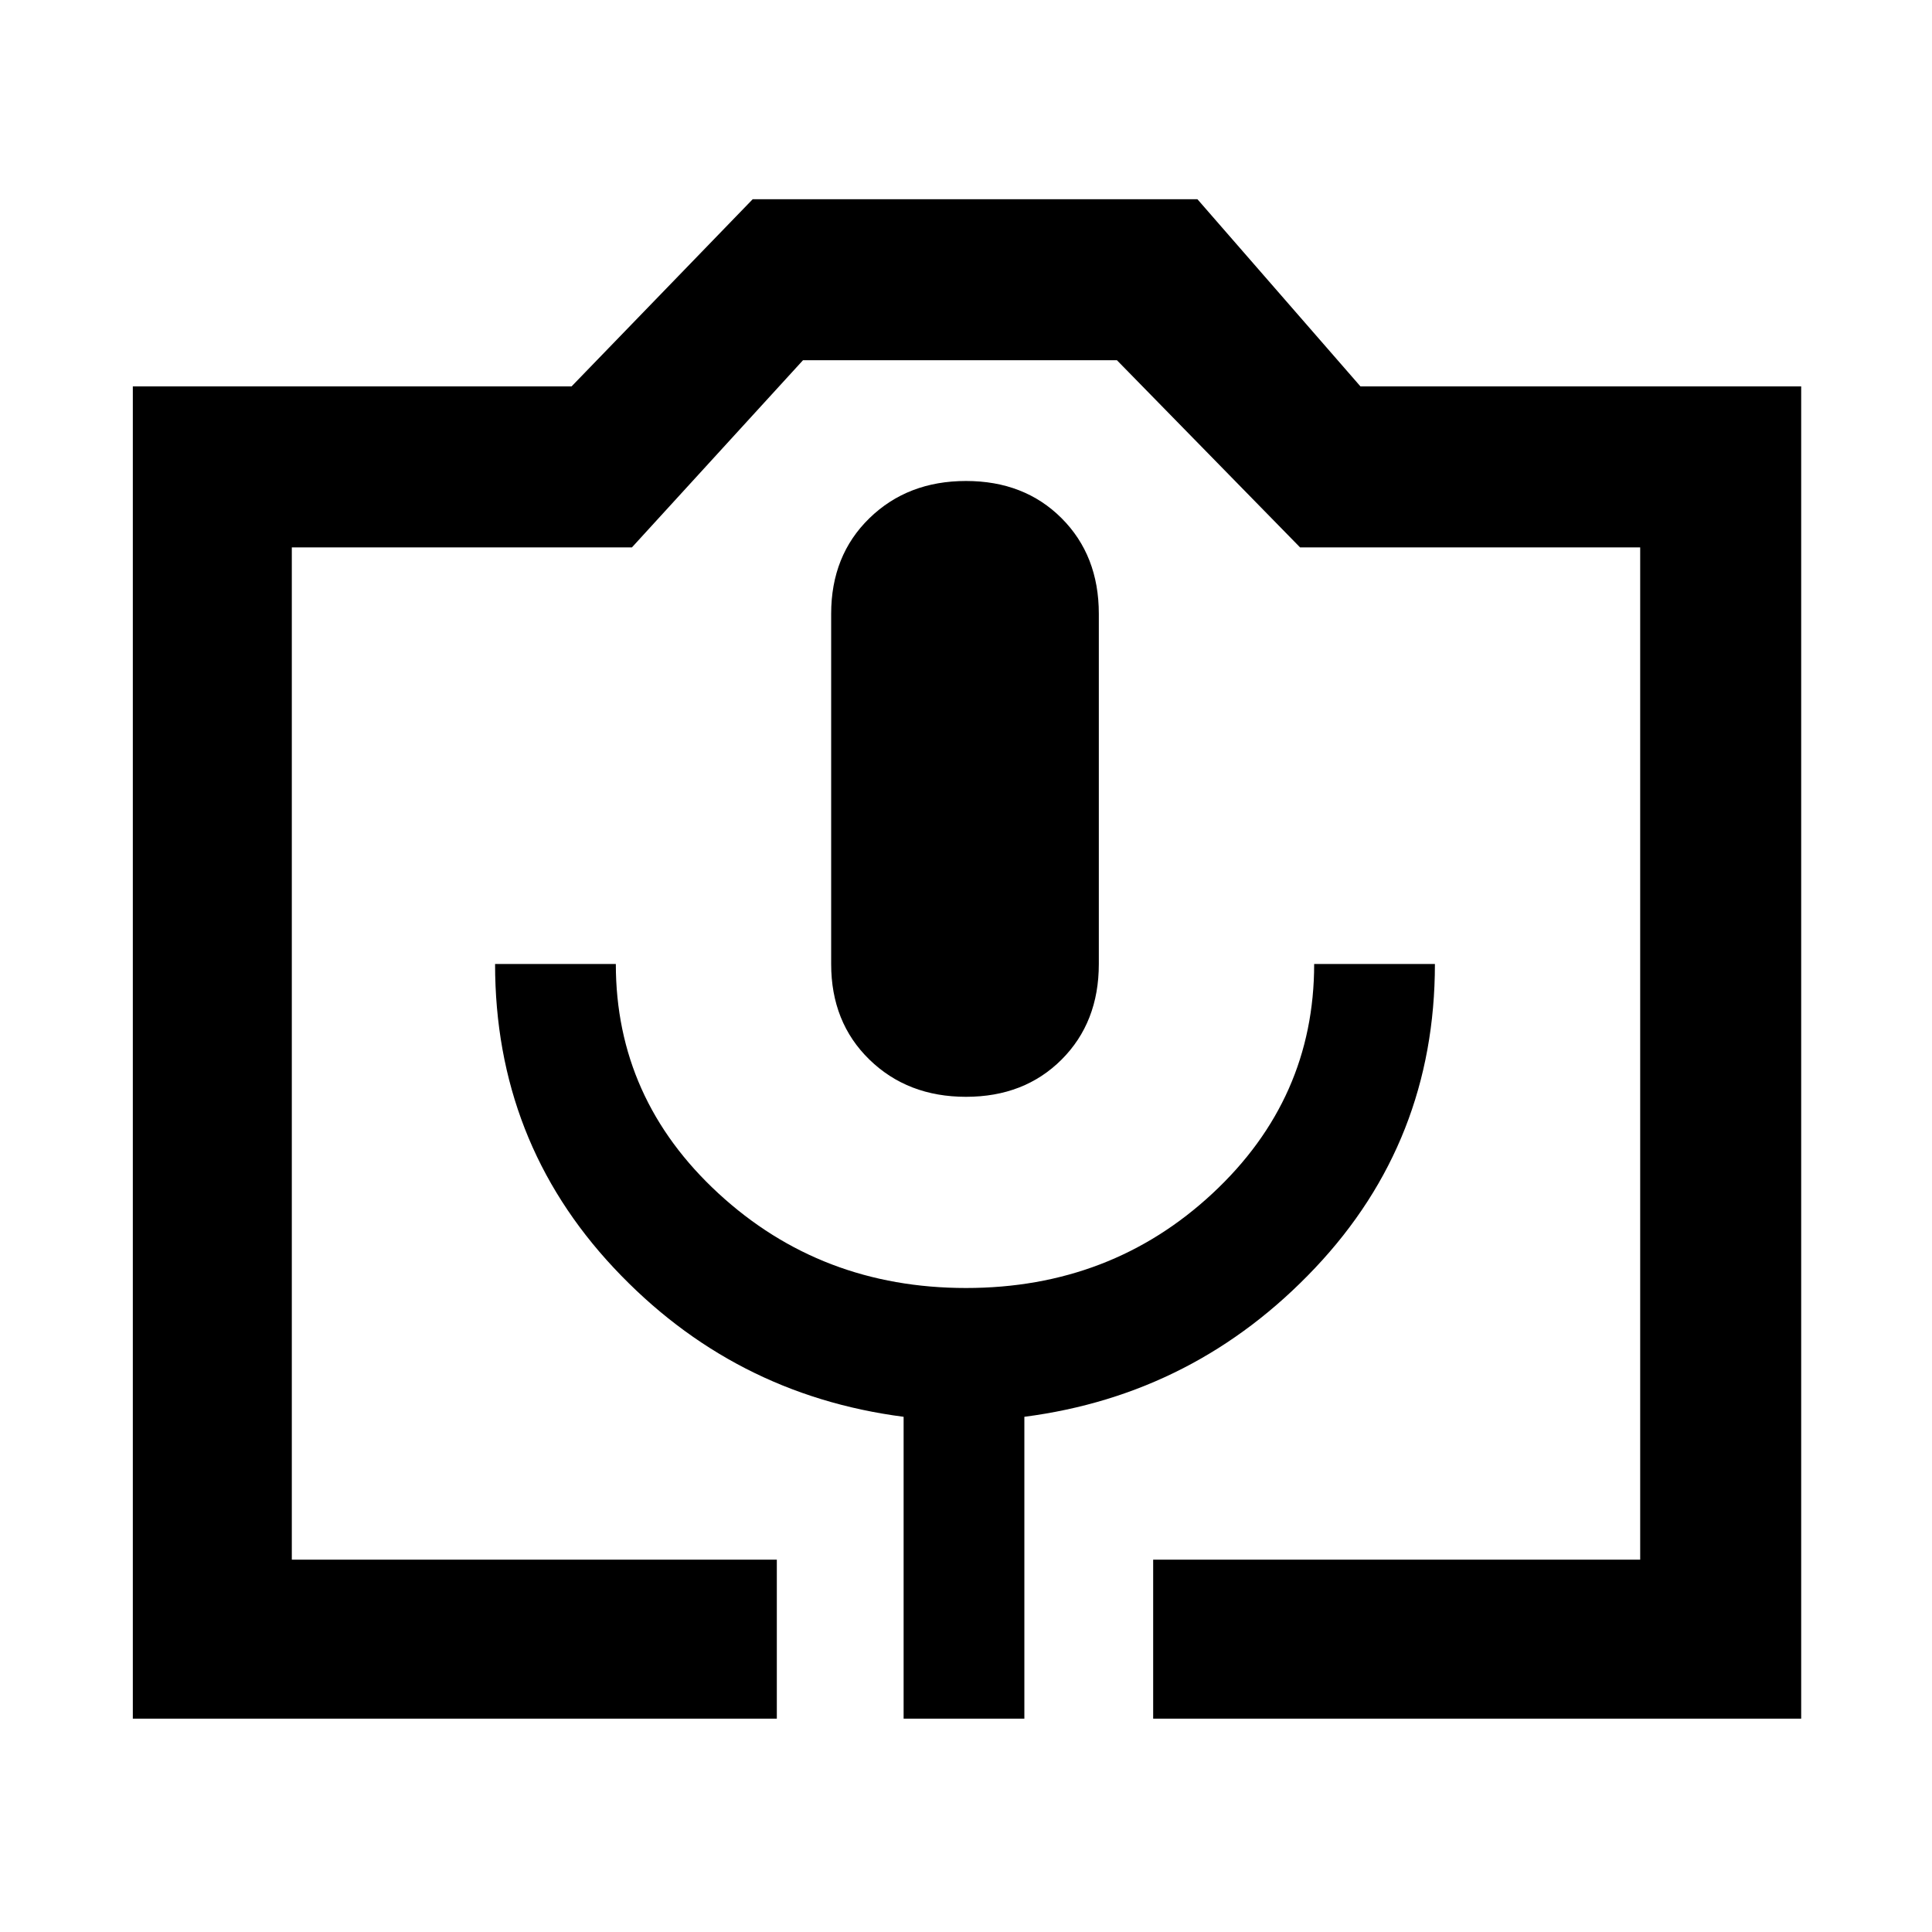 <svg xmlns="http://www.w3.org/2000/svg" width="48" height="48" viewBox="0 0 48 48"><path d="M19.3 42.7h-16V9.6h10.9l4.5-4.65h11.05L33.8 9.6h10.95v33.1h-16.1v-3.95h12.1V13.6H32.3l-4.55-4.65h-7.8L15.7 13.6H7.25v25.15H19.3Zm3.15 0h3v-7.5q4.25-.55 7.225-3.7 2.975-3.15 2.975-7.55h-3q0 3.35-2.525 5.7T24 32q-3.6 0-6.15-2.35-2.55-2.35-2.55-5.7h-3q0 4.4 2.95 7.55 2.95 3.15 7.2 3.7ZM24 27.25q1.45 0 2.375-.925t.925-2.375v-8.7q0-1.45-.925-2.375T24 11.95q-1.45 0-2.4.925t-.95 2.375v8.7q0 1.45.95 2.375t2.4.925ZM7.25 38.75h33.5-33.5Z"/></svg>